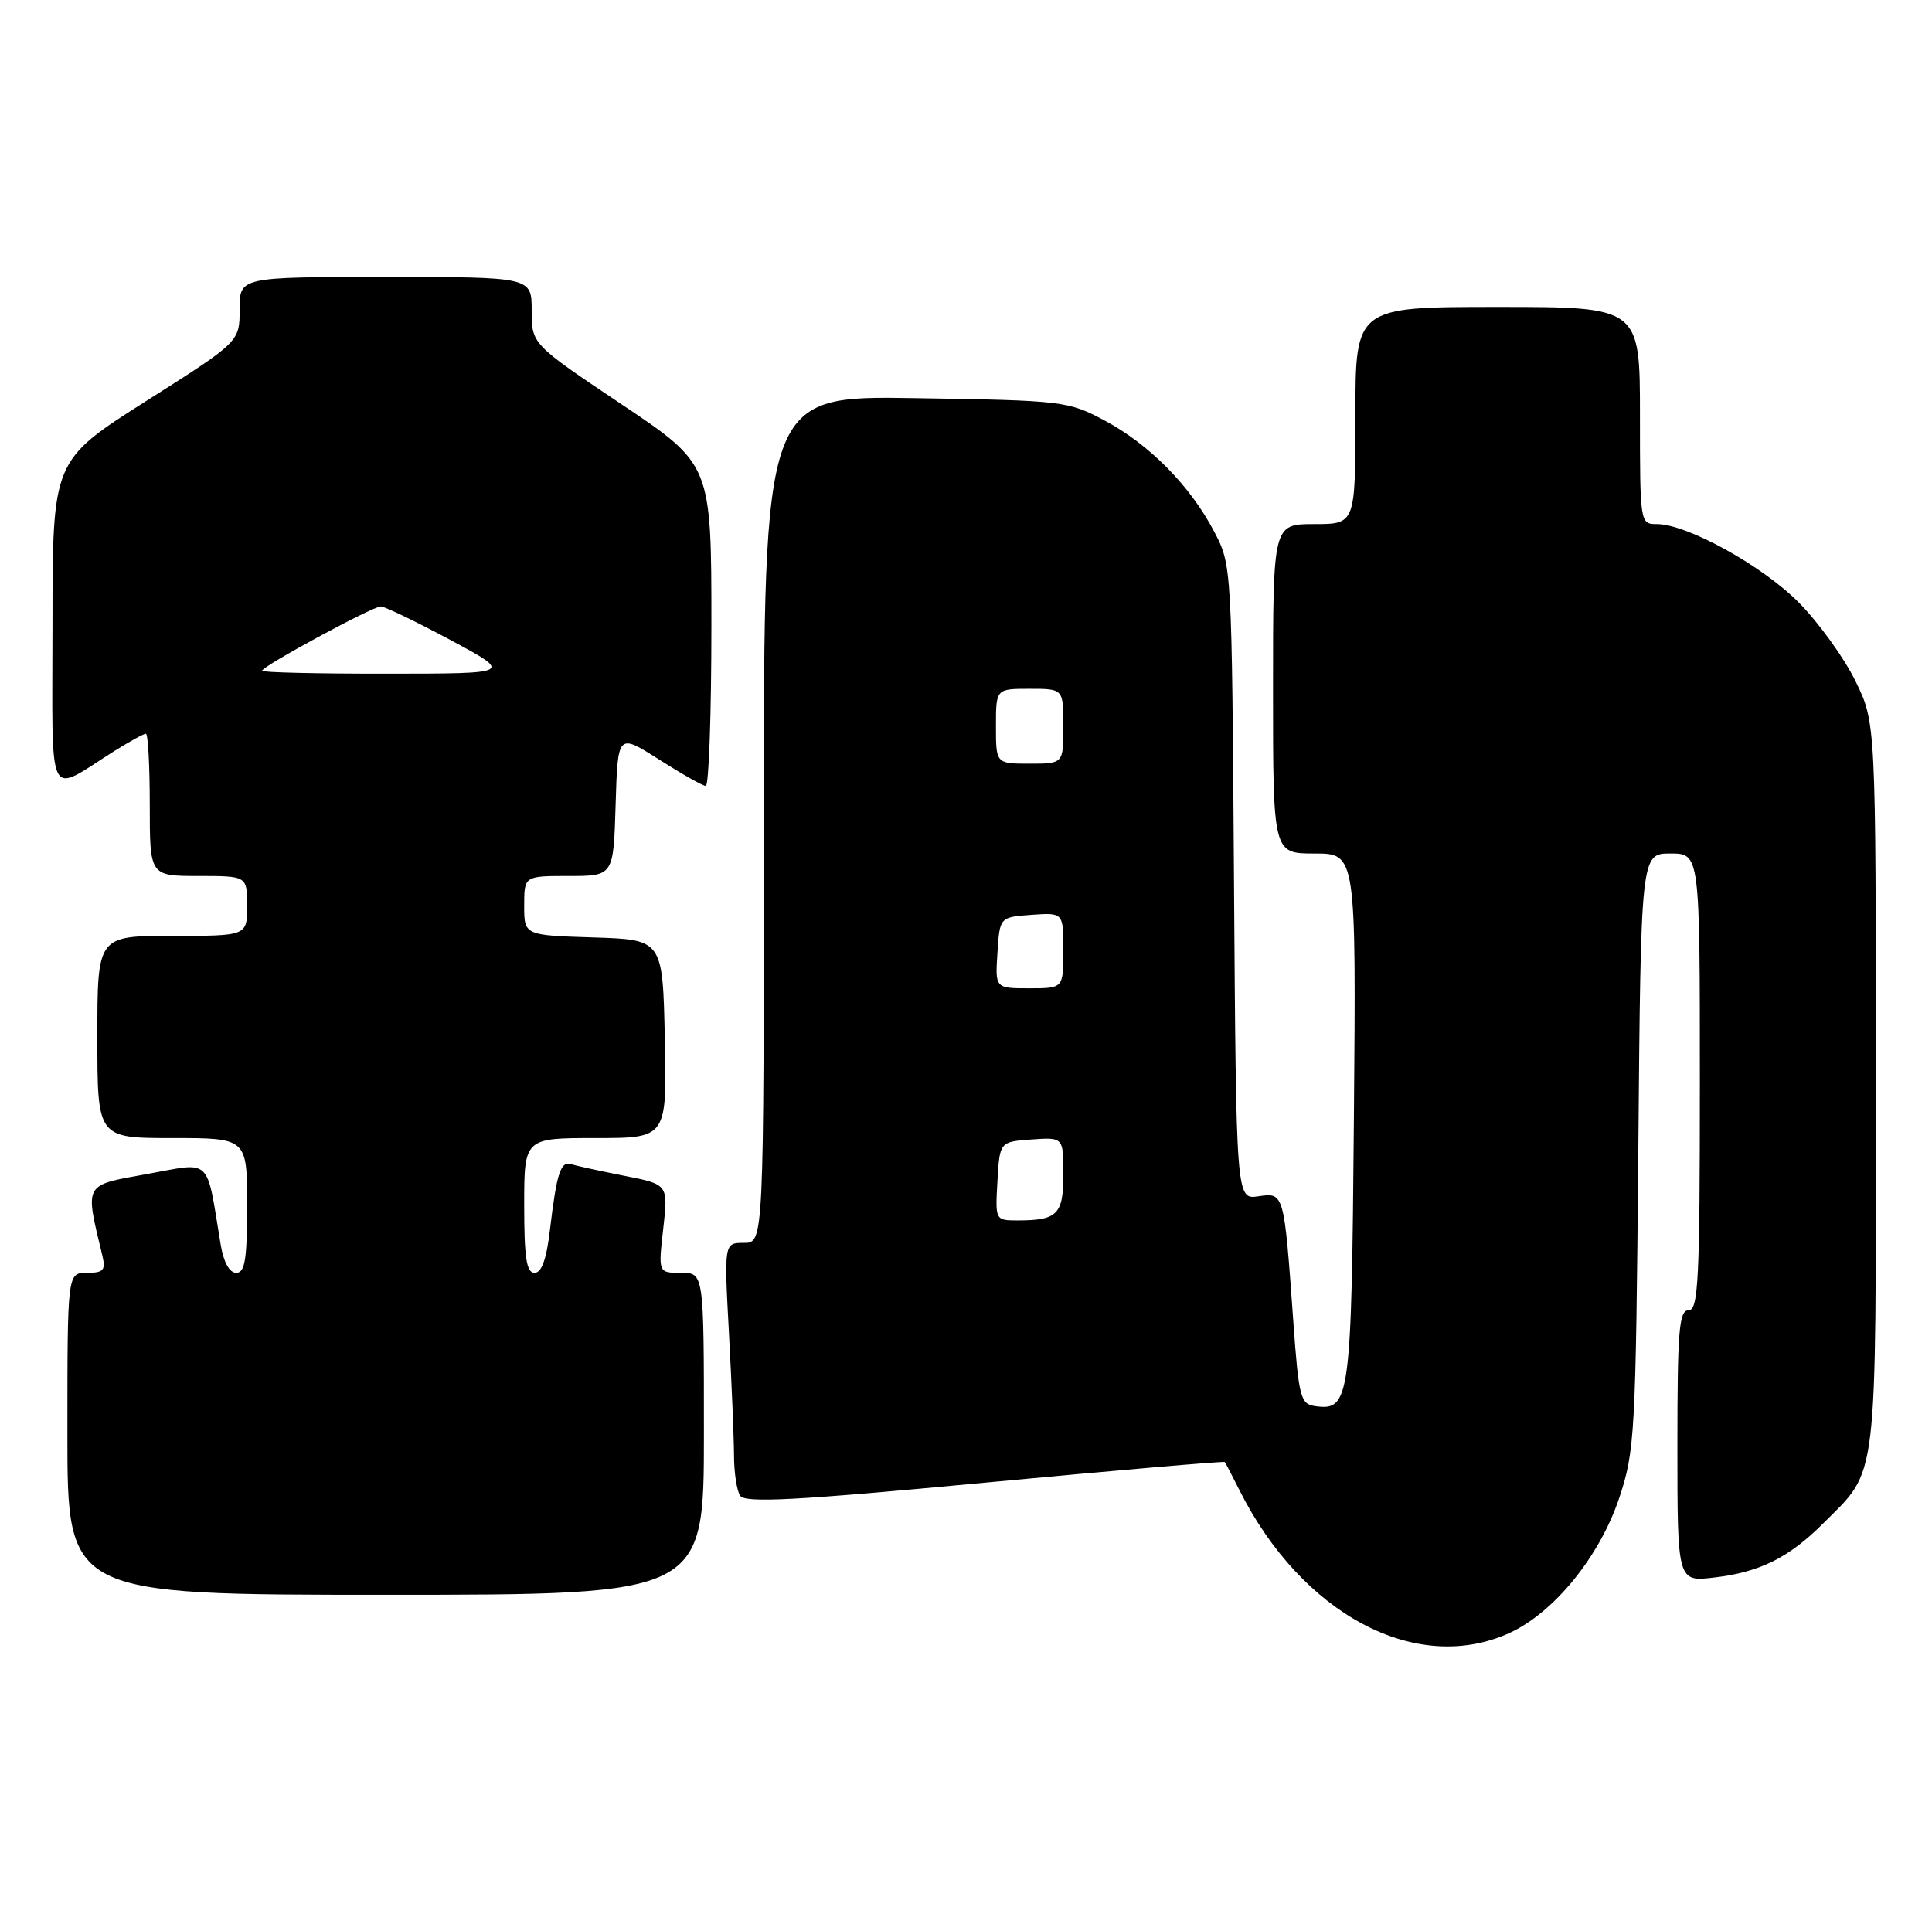 <?xml version="1.0" encoding="UTF-8" standalone="no"?>
<!DOCTYPE svg PUBLIC "-//W3C//DTD SVG 1.1//EN" "http://www.w3.org/Graphics/SVG/1.1/DTD/svg11.dtd" >
<svg xmlns="http://www.w3.org/2000/svg" xmlns:xlink="http://www.w3.org/1999/xlink" version="1.1" viewBox="0 0 258 256">
 <g >
 <path fill="currentColor"
d=" M 201.54 218.12 C 207.50 215.41 213.60 207.92 216.22 200.10 C 218.32 193.82 218.44 191.59 218.78 153.75 C 219.12 114.00 219.12 114.00 223.06 114.00 C 227.00 114.00 227.00 114.00 227.00 144.50 C 227.00 170.94 226.80 175.00 225.50 175.00 C 224.22 175.00 224.00 177.68 224.00 193.14 C 224.00 211.28 224.00 211.28 228.95 210.69 C 235.01 209.98 238.89 208.04 243.47 203.47 C 250.85 196.08 250.50 199.01 250.50 145.00 C 250.50 96.50 250.50 96.50 247.76 90.93 C 246.26 87.86 242.88 83.18 240.26 80.52 C 235.41 75.59 225.31 70.00 221.25 70.00 C 219.02 70.00 219.00 69.87 219.00 55.50 C 219.00 41.00 219.00 41.00 200.00 41.00 C 181.00 41.00 181.00 41.00 181.00 55.50 C 181.00 70.00 181.00 70.00 175.50 70.00 C 170.00 70.00 170.00 70.00 170.00 92.00 C 170.00 114.00 170.00 114.00 175.55 114.00 C 181.10 114.00 181.10 114.00 180.80 149.35 C 180.48 187.06 180.29 188.47 175.59 187.80 C 173.67 187.52 173.43 186.59 172.71 176.50 C 171.47 159.21 171.49 159.27 168.03 159.78 C 165.08 160.21 165.08 160.21 164.79 117.86 C 164.50 75.58 164.50 75.49 162.14 71.00 C 158.93 64.87 153.49 59.36 147.50 56.16 C 142.63 53.57 141.96 53.49 122.25 53.18 C 102.00 52.85 102.00 52.85 102.00 109.43 C 102.00 166.00 102.00 166.00 99.35 166.00 C 96.69 166.00 96.69 166.00 97.35 178.16 C 97.71 184.84 98.01 192.16 98.02 194.41 C 98.02 196.66 98.39 199.07 98.83 199.76 C 99.47 200.77 106.14 200.42 131.50 198.03 C 149.03 196.38 163.45 195.14 163.56 195.27 C 163.66 195.40 164.54 197.07 165.50 199.00 C 173.85 215.64 189.14 223.75 201.54 218.12 Z  M 94.00 191.50 C 94.00 170.00 94.00 170.00 90.95 170.00 C 87.90 170.00 87.90 170.00 88.57 164.10 C 89.24 158.19 89.24 158.19 83.37 157.04 C 80.14 156.40 76.96 155.71 76.30 155.49 C 74.87 155.02 74.34 156.65 73.44 164.25 C 72.99 168.16 72.33 170.00 71.38 170.00 C 70.31 170.00 70.00 168.00 70.00 161.00 C 70.00 152.00 70.00 152.00 79.53 152.00 C 89.06 152.00 89.06 152.00 88.78 138.75 C 88.50 125.50 88.50 125.50 79.25 125.21 C 70.00 124.92 70.00 124.92 70.00 120.96 C 70.00 117.00 70.00 117.00 75.96 117.00 C 81.93 117.00 81.93 117.00 82.21 107.47 C 82.50 97.94 82.50 97.94 88.00 101.44 C 91.03 103.37 93.84 104.96 94.25 104.97 C 94.66 104.99 95.00 95.33 95.00 83.52 C 95.00 62.04 95.00 62.04 83.00 54.00 C 71.00 45.96 71.00 45.96 71.00 41.48 C 71.00 37.00 71.00 37.00 51.50 37.00 C 32.00 37.00 32.00 37.00 32.00 41.32 C 32.00 45.65 32.00 45.65 19.51 53.57 C 7.02 61.50 7.02 61.50 7.01 83.29 C 7.00 107.88 6.12 106.06 15.23 100.34 C 17.28 99.05 19.19 98.00 19.48 98.00 C 19.77 98.00 20.00 102.28 20.00 107.50 C 20.00 117.00 20.00 117.00 26.50 117.00 C 33.00 117.00 33.00 117.00 33.00 121.00 C 33.00 125.00 33.00 125.00 23.00 125.00 C 13.00 125.00 13.00 125.00 13.00 138.50 C 13.00 152.00 13.00 152.00 23.00 152.00 C 33.00 152.00 33.00 152.00 33.00 161.00 C 33.00 168.21 32.71 170.00 31.55 170.00 C 30.64 170.00 29.86 168.58 29.47 166.25 C 27.51 154.36 28.40 155.22 19.66 156.80 C 11.08 158.35 11.32 157.92 13.68 167.75 C 14.13 169.65 13.81 170.00 11.61 170.00 C 9.00 170.00 9.00 170.00 9.00 191.50 C 9.00 213.00 9.00 213.00 51.50 213.00 C 94.00 213.00 94.00 213.00 94.00 191.50 Z  M 133.20 157.75 C 133.50 152.50 133.50 152.50 137.75 152.19 C 142.00 151.89 142.00 151.89 142.00 156.84 C 142.00 162.21 141.22 163.00 135.87 163.00 C 132.91 163.00 132.90 162.97 133.20 157.75 Z  M 133.20 127.25 C 133.50 122.50 133.50 122.50 137.75 122.19 C 142.00 121.89 142.00 121.89 142.00 126.94 C 142.00 132.00 142.00 132.00 137.45 132.00 C 132.89 132.00 132.89 132.00 133.20 127.25 Z  M 133.00 97.00 C 133.00 92.00 133.00 92.00 137.50 92.00 C 142.00 92.00 142.00 92.00 142.00 97.00 C 142.00 102.00 142.00 102.00 137.50 102.00 C 133.00 102.00 133.00 102.00 133.00 97.00 Z  M 35.00 89.59 C 35.00 88.99 49.74 81.00 50.85 81.00 C 51.37 81.00 55.56 83.02 60.15 85.48 C 68.50 89.97 68.50 89.97 51.75 89.98 C 42.54 89.99 35.00 89.82 35.00 89.59 Z "/>
</g>
</svg>